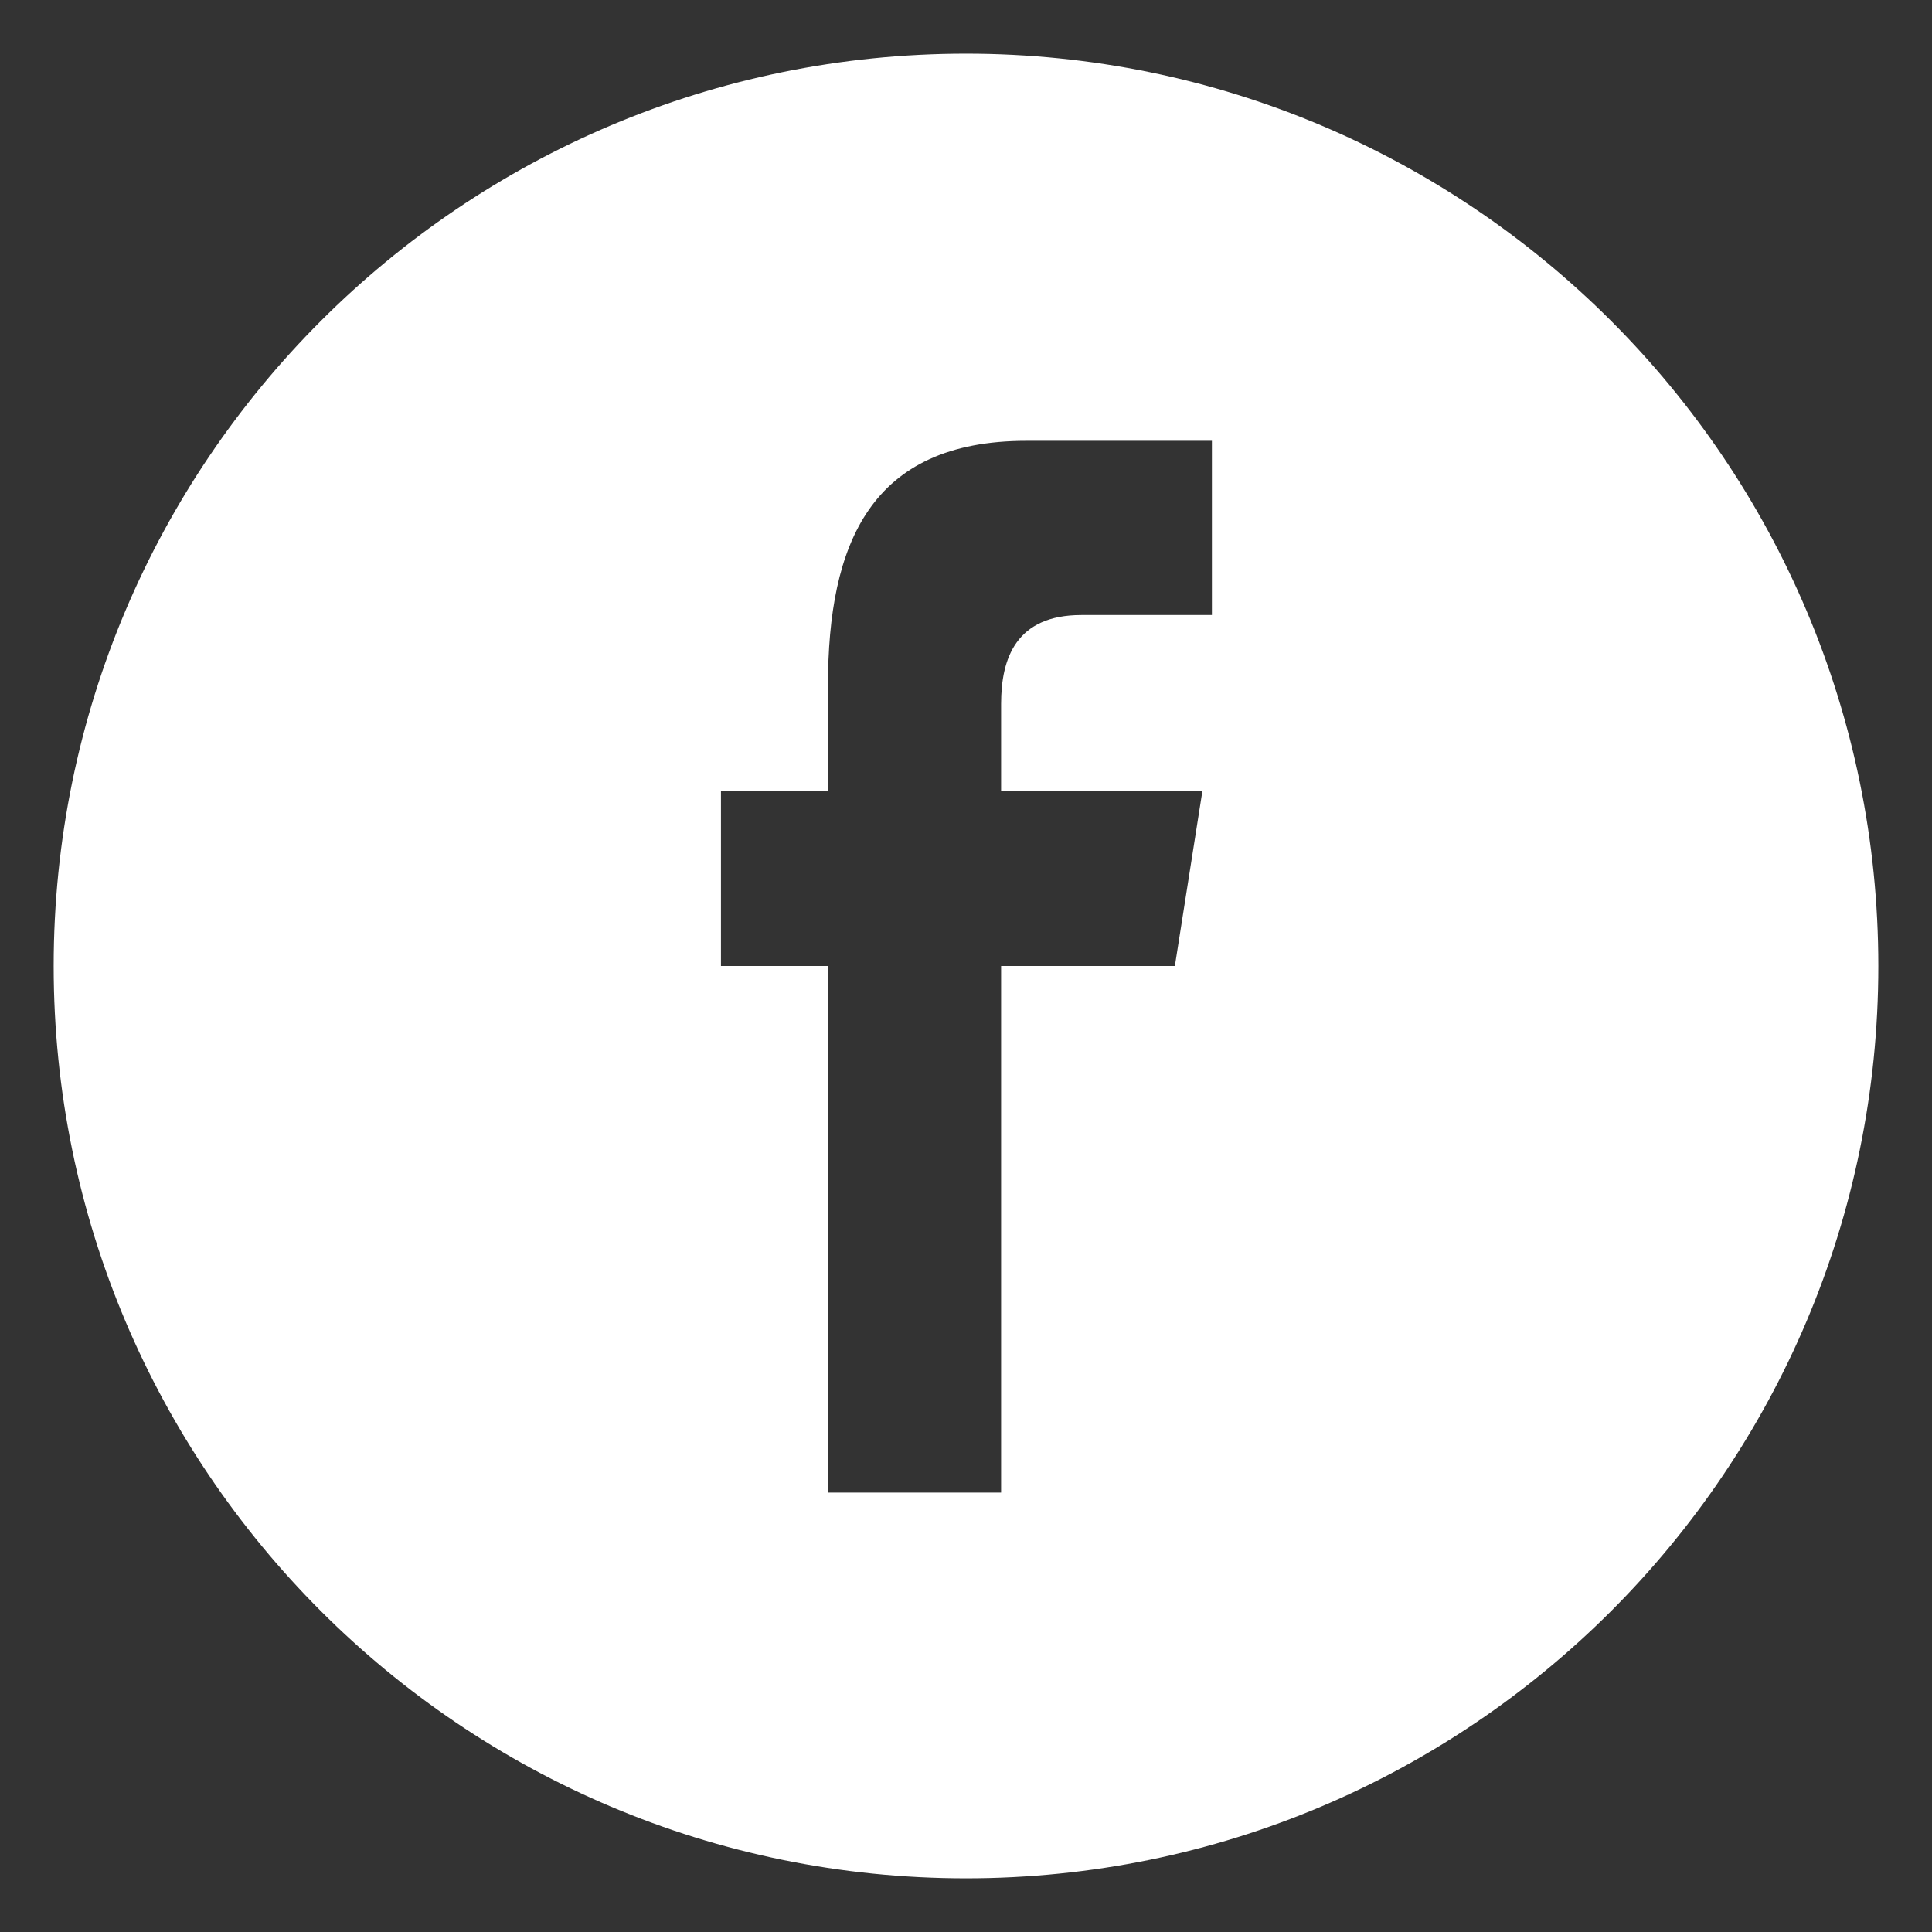 <?xml version="1.0" encoding="UTF-8"?>
<svg width="18px" height="18px" viewBox="0 0 18 18" version="1.1" xmlns="http://www.w3.org/2000/svg" xmlns:xlink="http://www.w3.org/1999/xlink">
    <rect x="0" y="0" width="18" height="18" fill="#333333" stroke="none"/>
    <title>logo-facebook</title>
    <defs>
        <polygon id="path-1" points="0 0 20 0 20 20 0 20"></polygon>
    </defs>
    <g id="页面-1" stroke="none" stroke-width="1" fill="none" fill-rule="evenodd">
        <g id="nepbot改版" transform="translate(-1469, -33)">
            <g id="编组-3" transform="translate(360, 32)">
                <g id="logo-facebook" transform="translate(1108, 0)">
                    <rect id="矩形" x="0" y="0" width="20" height="20"></rect>
                    <g id="facebookfacebook52">
                        <mask id="mask-2" fill="white">
                            <use xlink:href="#path-1"></use>
                        </mask>
                        <g id="Clip-2"></g>
                        <path d="M18.5,10 C18.5,5.306 14.694,1.5 10,1.5 C5.306,1.5 1.5,5.306 1.5,10 C1.5,14.694 5.306,18.5 10,18.5 C14.694,18.5 18.5,14.694 18.5,10 Z M7.717,10 L7.717,8.373 L8.714,8.373 L8.714,7.39 C8.714,6.063 9.111,5.107 10.563,5.107 L12.291,5.107 L12.291,6.73 L11.075,6.73 C10.465,6.73 10.327,7.135 10.327,7.559 L10.327,8.373 L12.202,8.373 L11.946,10 L10.327,10 L10.327,14.906 L8.714,14.906 L8.714,10 L7.717,10 Z" id="Fill-1" fill="#FFFFFF" mask="url(#mask-2)"></path>
                    </g>
                </g>
            </g>
        </g>
    </g>
</svg>